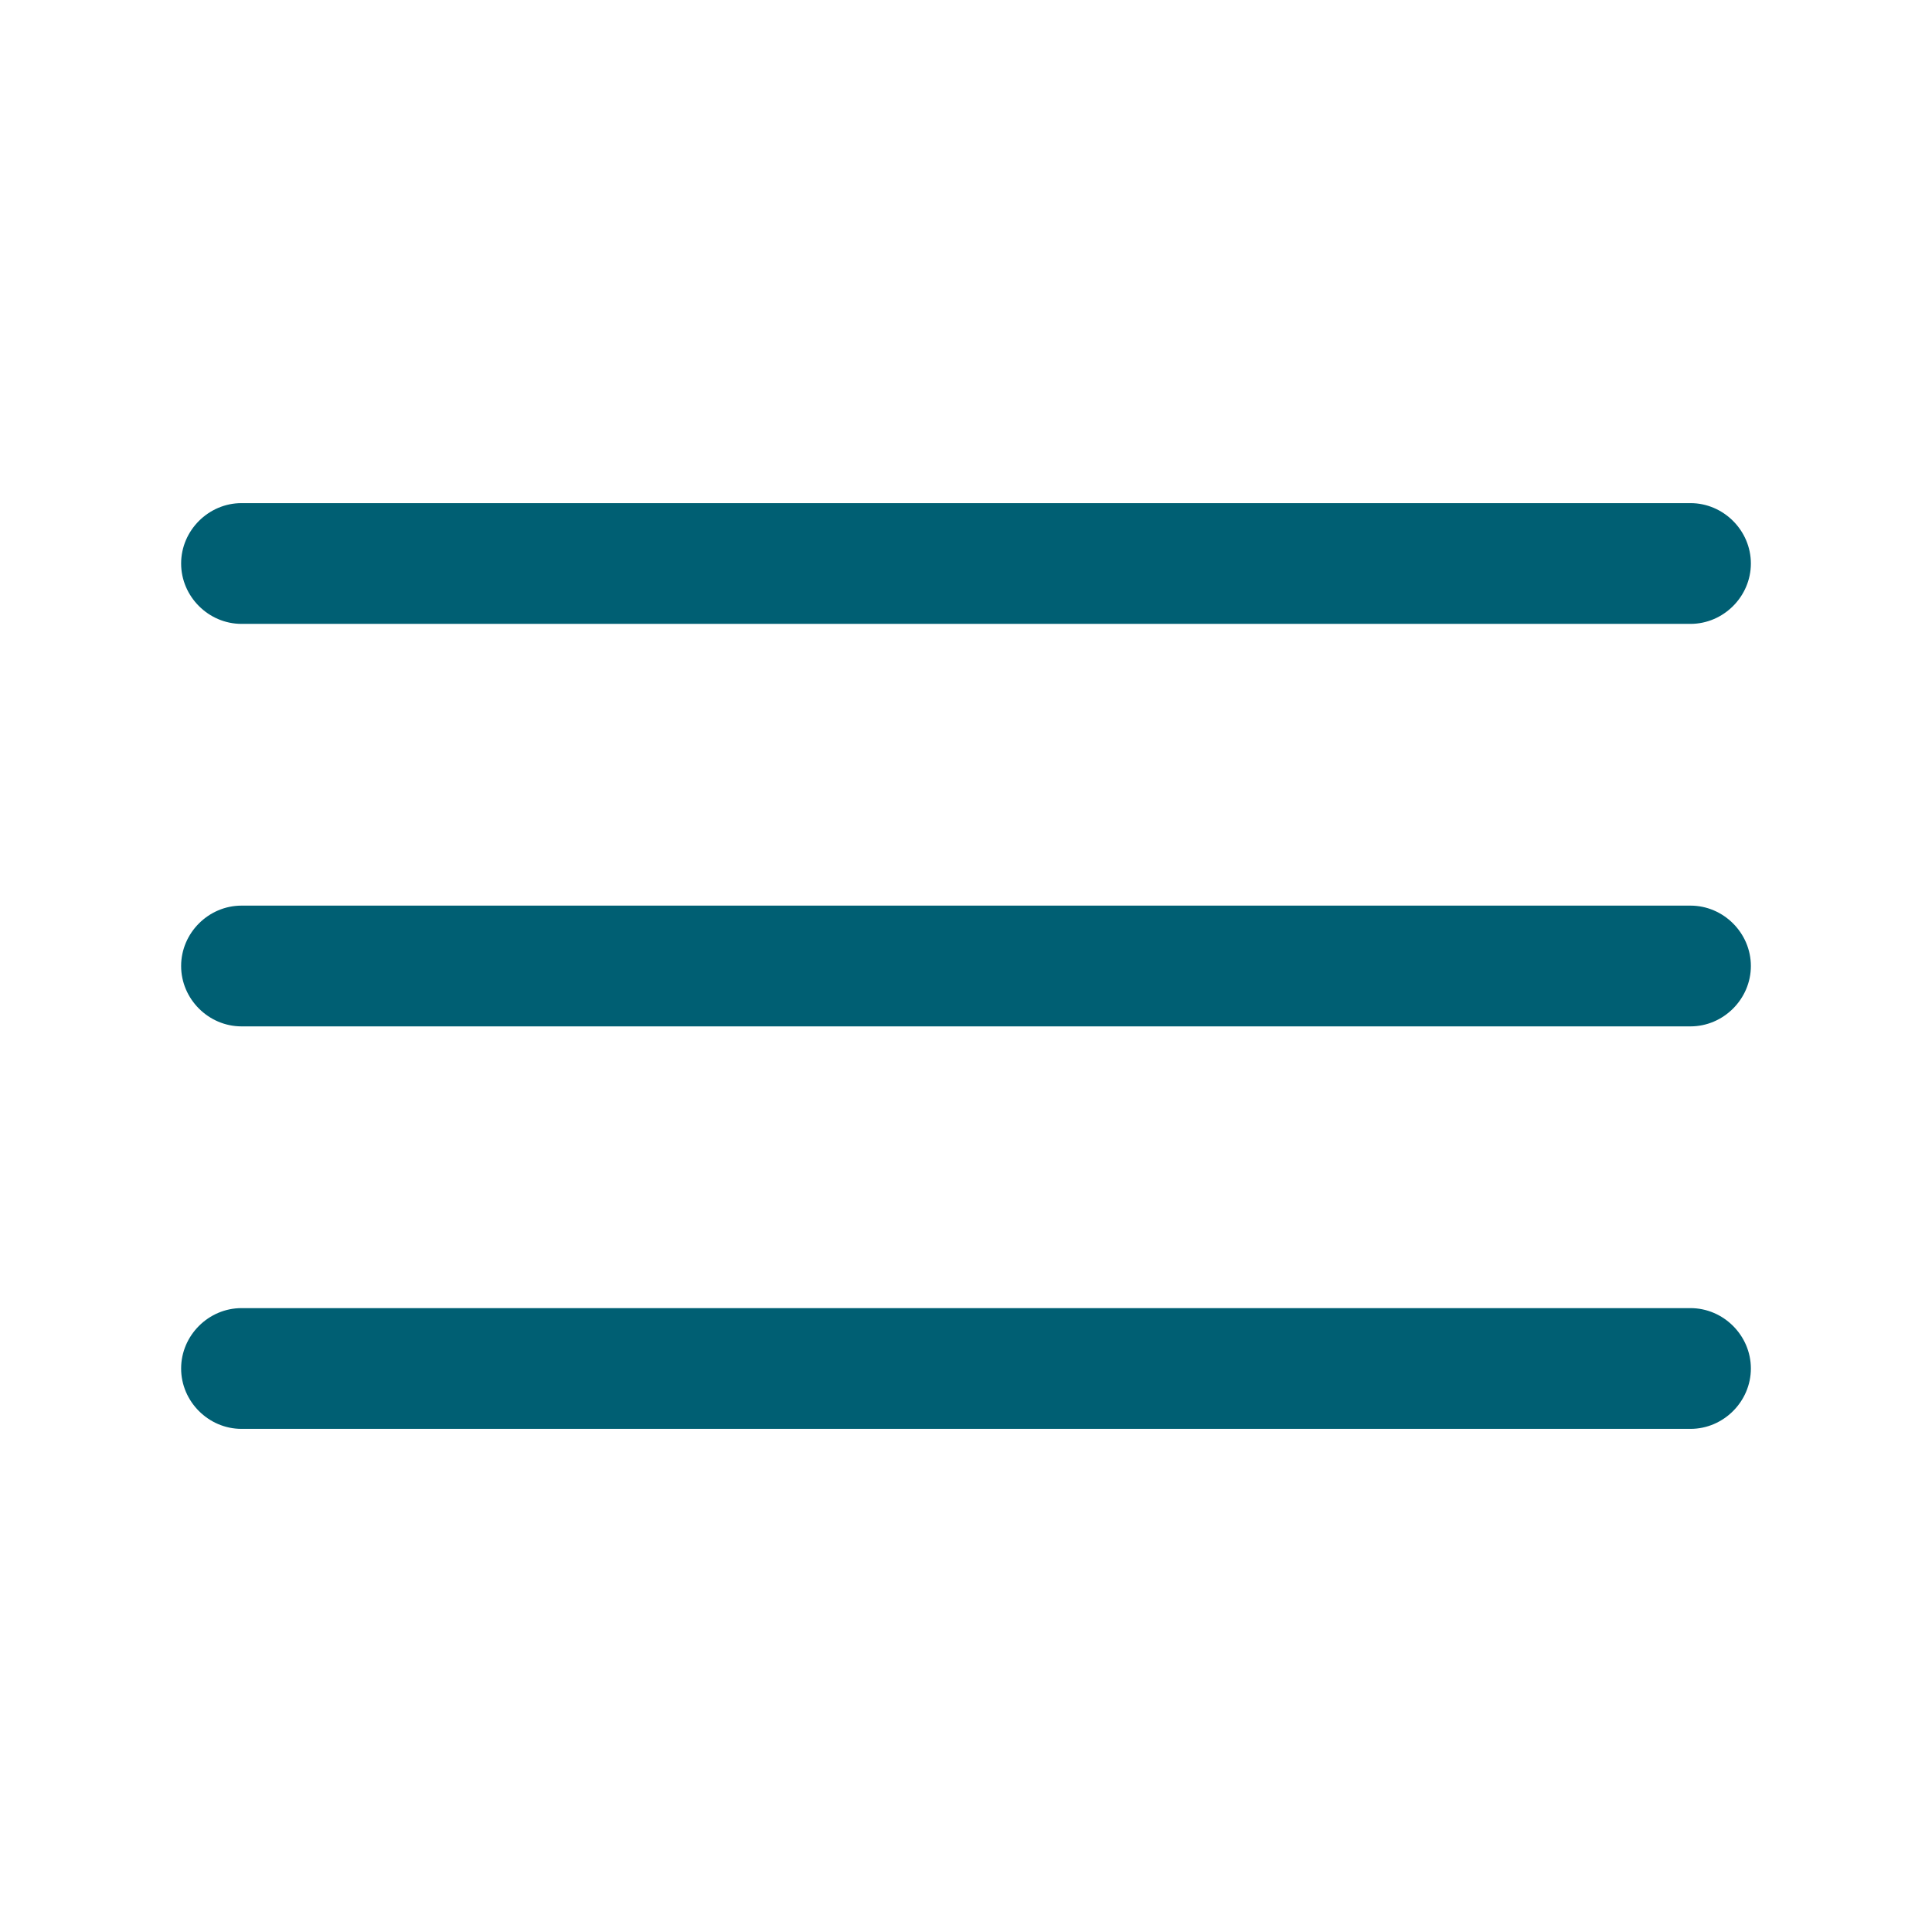 <svg width="24" height="24" viewBox="0 0 24 24" fill="none" xmlns="http://www.w3.org/2000/svg">
<path d="M21 7.75H3C2.59 7.75 2.25 7.41 2.25 7C2.25 6.59 2.59 6.25 3 6.25H21C21.41 6.25 21.75 6.59 21.75 7C21.75 7.41 21.41 7.75 21 7.75Z" fill="#005F73"/>
<path d="M21 12.75H3C2.59 12.75 2.25 12.41 2.25 12C2.25 11.59 2.59 11.25 3 11.25H21C21.41 11.25 21.75 11.59 21.75 12C21.75 12.41 21.41 12.75 21 12.75Z" fill="#005F73"/>
<path d="M21 17.75H3C2.59 17.75 2.25 17.41 2.25 17C2.25 16.59 2.59 16.25 3 16.25H21C21.41 16.25 21.75 16.59 21.75 17C21.75 17.41 21.41 17.75 21 17.75Z" fill="#005F73"/>
</svg>
